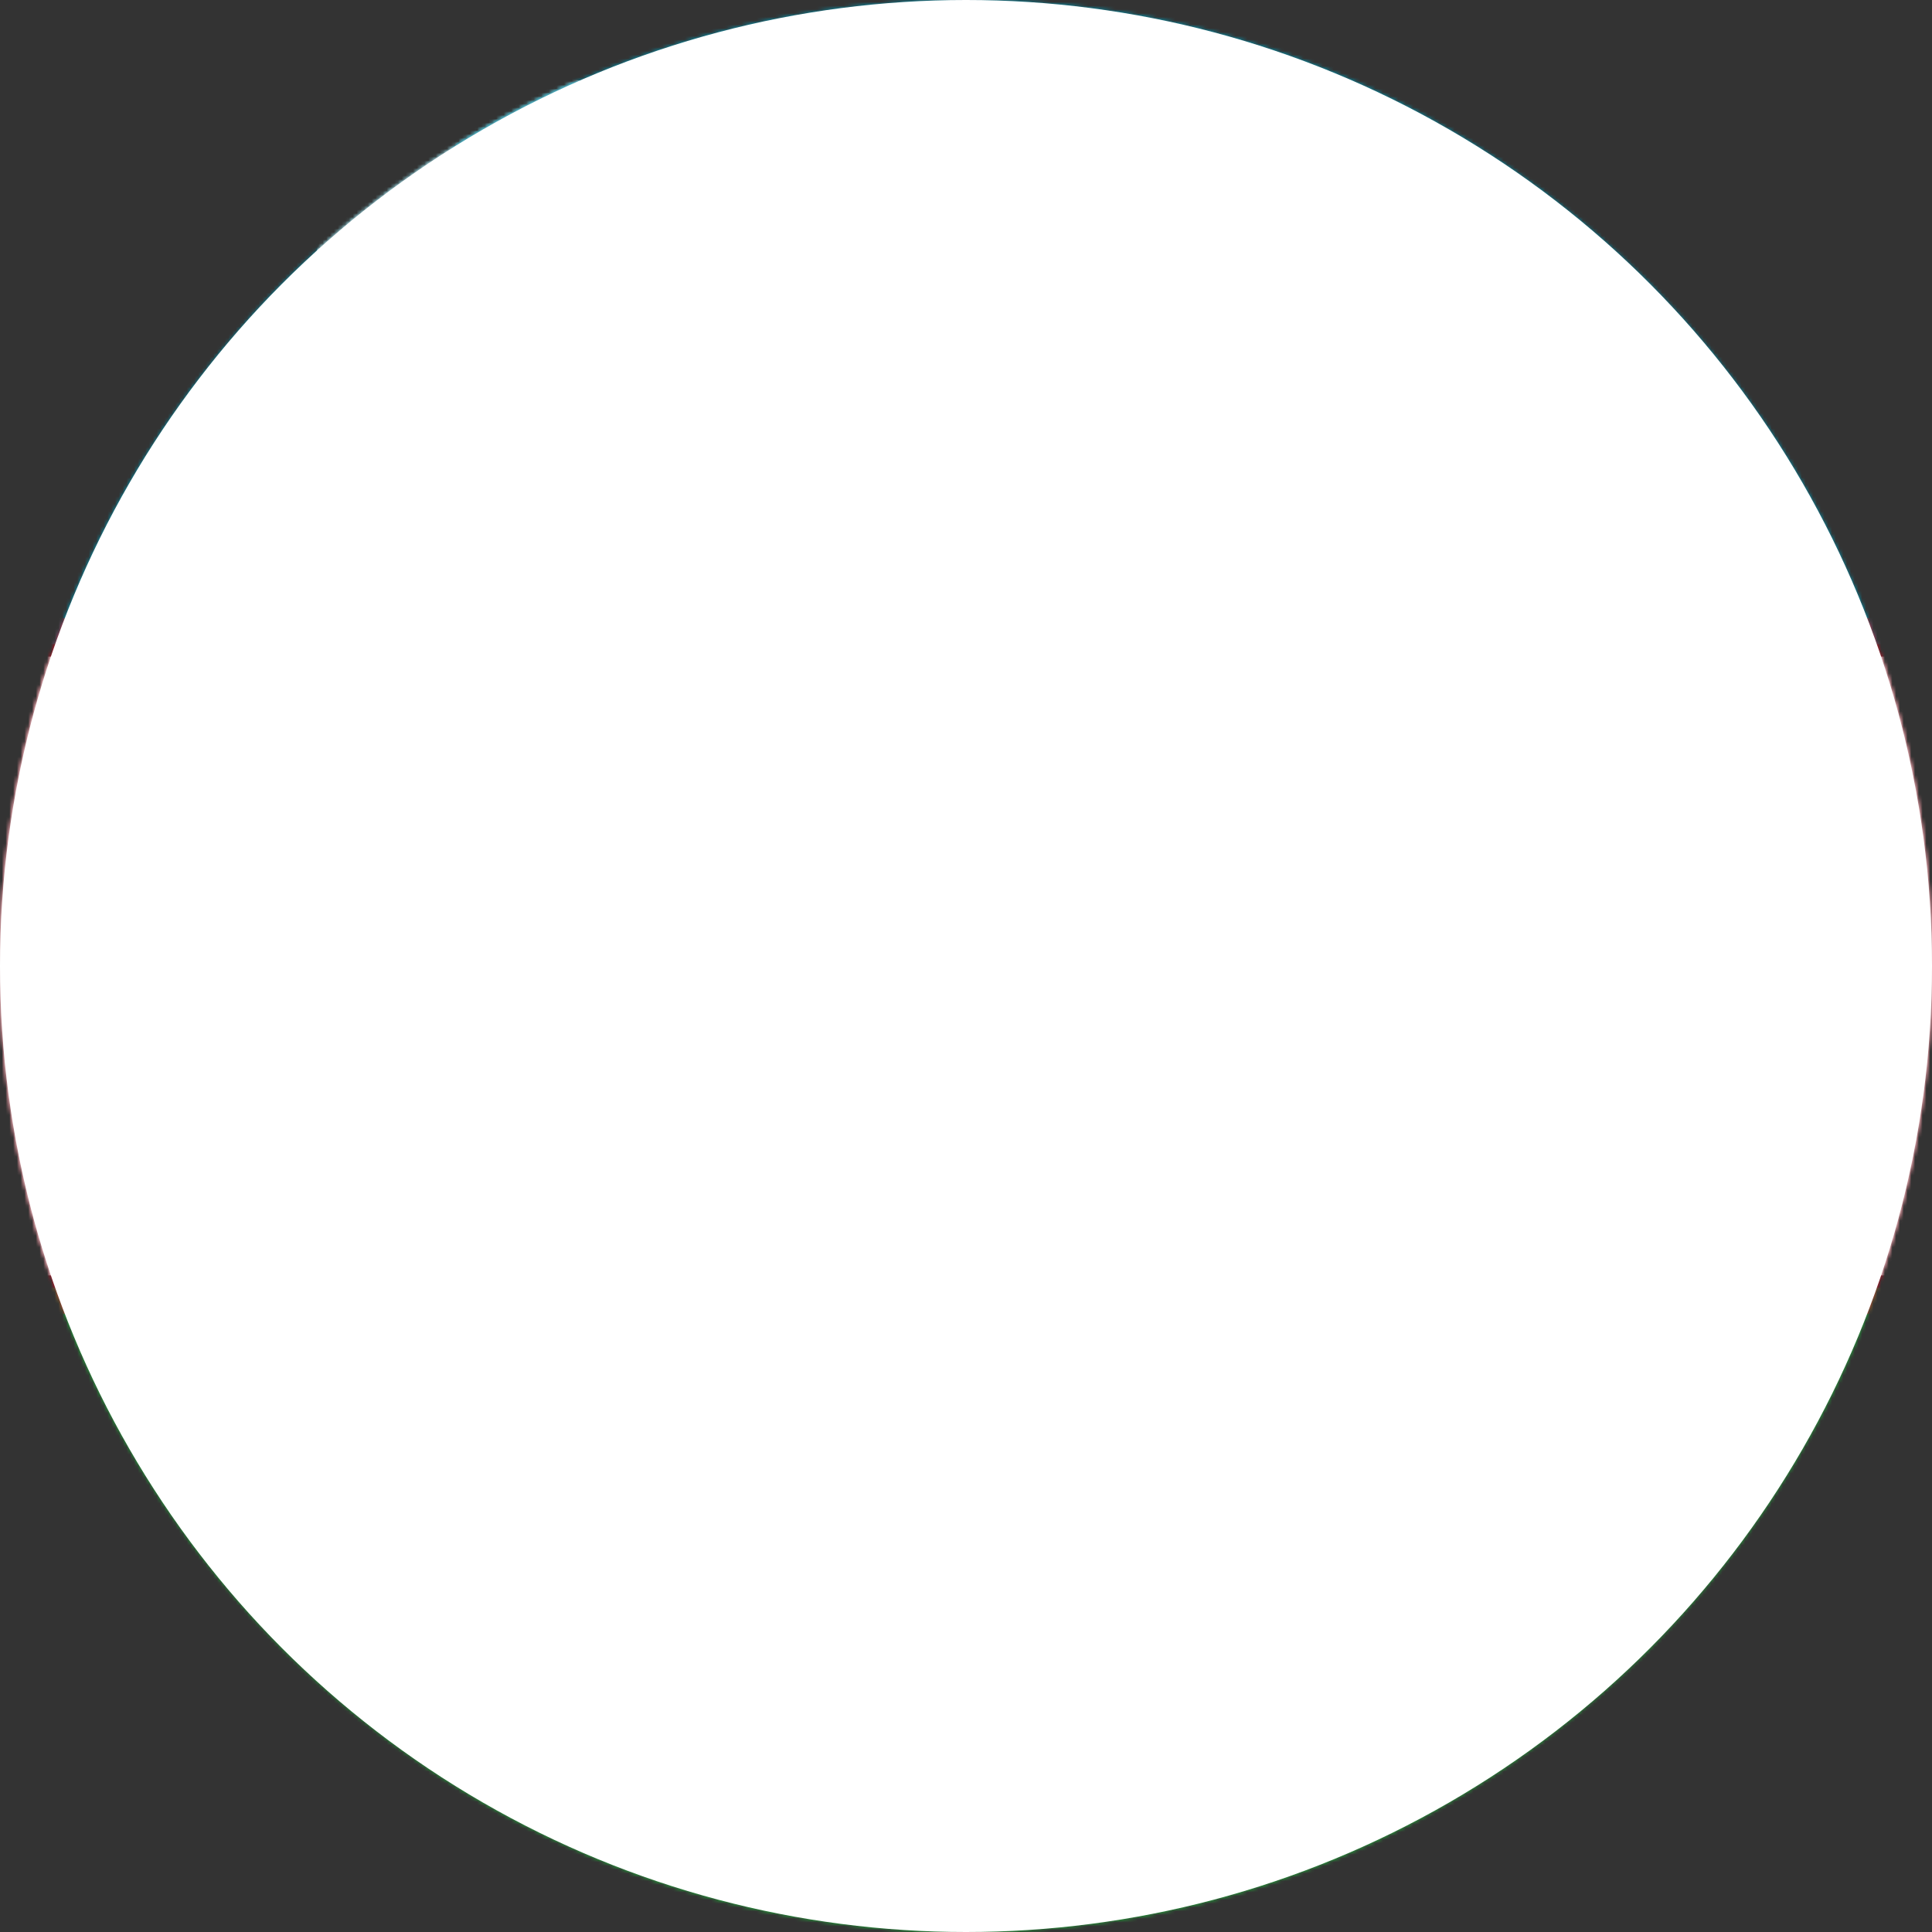 <svg xmlns="http://www.w3.org/2000/svg" xmlns:xlink="http://www.w3.org/1999/xlink" viewBox="0 0 512 512"><rect x="0" y="0" width="512" height="512" fill="#333333" stroke="none"/><path fill="#1eb53a" d="M0 341.3h512V512H0z" mask="url(#a)"/><path fill="#0099b5" d="M0 0h512v170.7H0z" mask="url(#a)"/><path fill="#ce1126" d="M0 163.8h512v184.4H0z" mask="url(#a)"/><path fill="#fff" d="M0 174h512v164H0z" mask="url(#a)"/><circle cx="143.4" cy="81.9" r="61.4" fill="#fff" mask="url(#a)"/><circle cx="163.8" cy="81.9" r="61.4" fill="#0099b5" mask="url(#a)"/><g fill="#fff" mask="url(#a)" transform="translate(278.5 131) scale(2.048)"><g id="f"><g id="e"><g id="d"><g id="c"><path id="b" d="M0-6-1.9-.3 1 .7"/><use xlink:href="#b" width="100%" height="100%" transform="scale(-1 1)"/></g><use xlink:href="#c" width="100%" height="100%" transform="rotate(72)"/></g><use xlink:href="#c" width="100%" height="100%" transform="rotate(-72)"/><use xlink:href="#d" width="100%" height="100%" transform="rotate(144)"/></g><use xlink:href="#e" width="100%" height="100%" y="-24"/><use xlink:href="#e" width="100%" height="100%" y="-48"/></g><use xlink:href="#f" width="100%" height="100%" x="24"/><use xlink:href="#f" width="100%" height="100%" x="48"/><use xlink:href="#e" width="100%" height="100%" x="-48"/><use xlink:href="#e" width="100%" height="100%" x="-24"/><use xlink:href="#e" width="100%" height="100%" x="-24" y="-24"/></g><mask id="a"><circle cx="256" cy="256" r="256" fill="#fff"/></mask></svg>